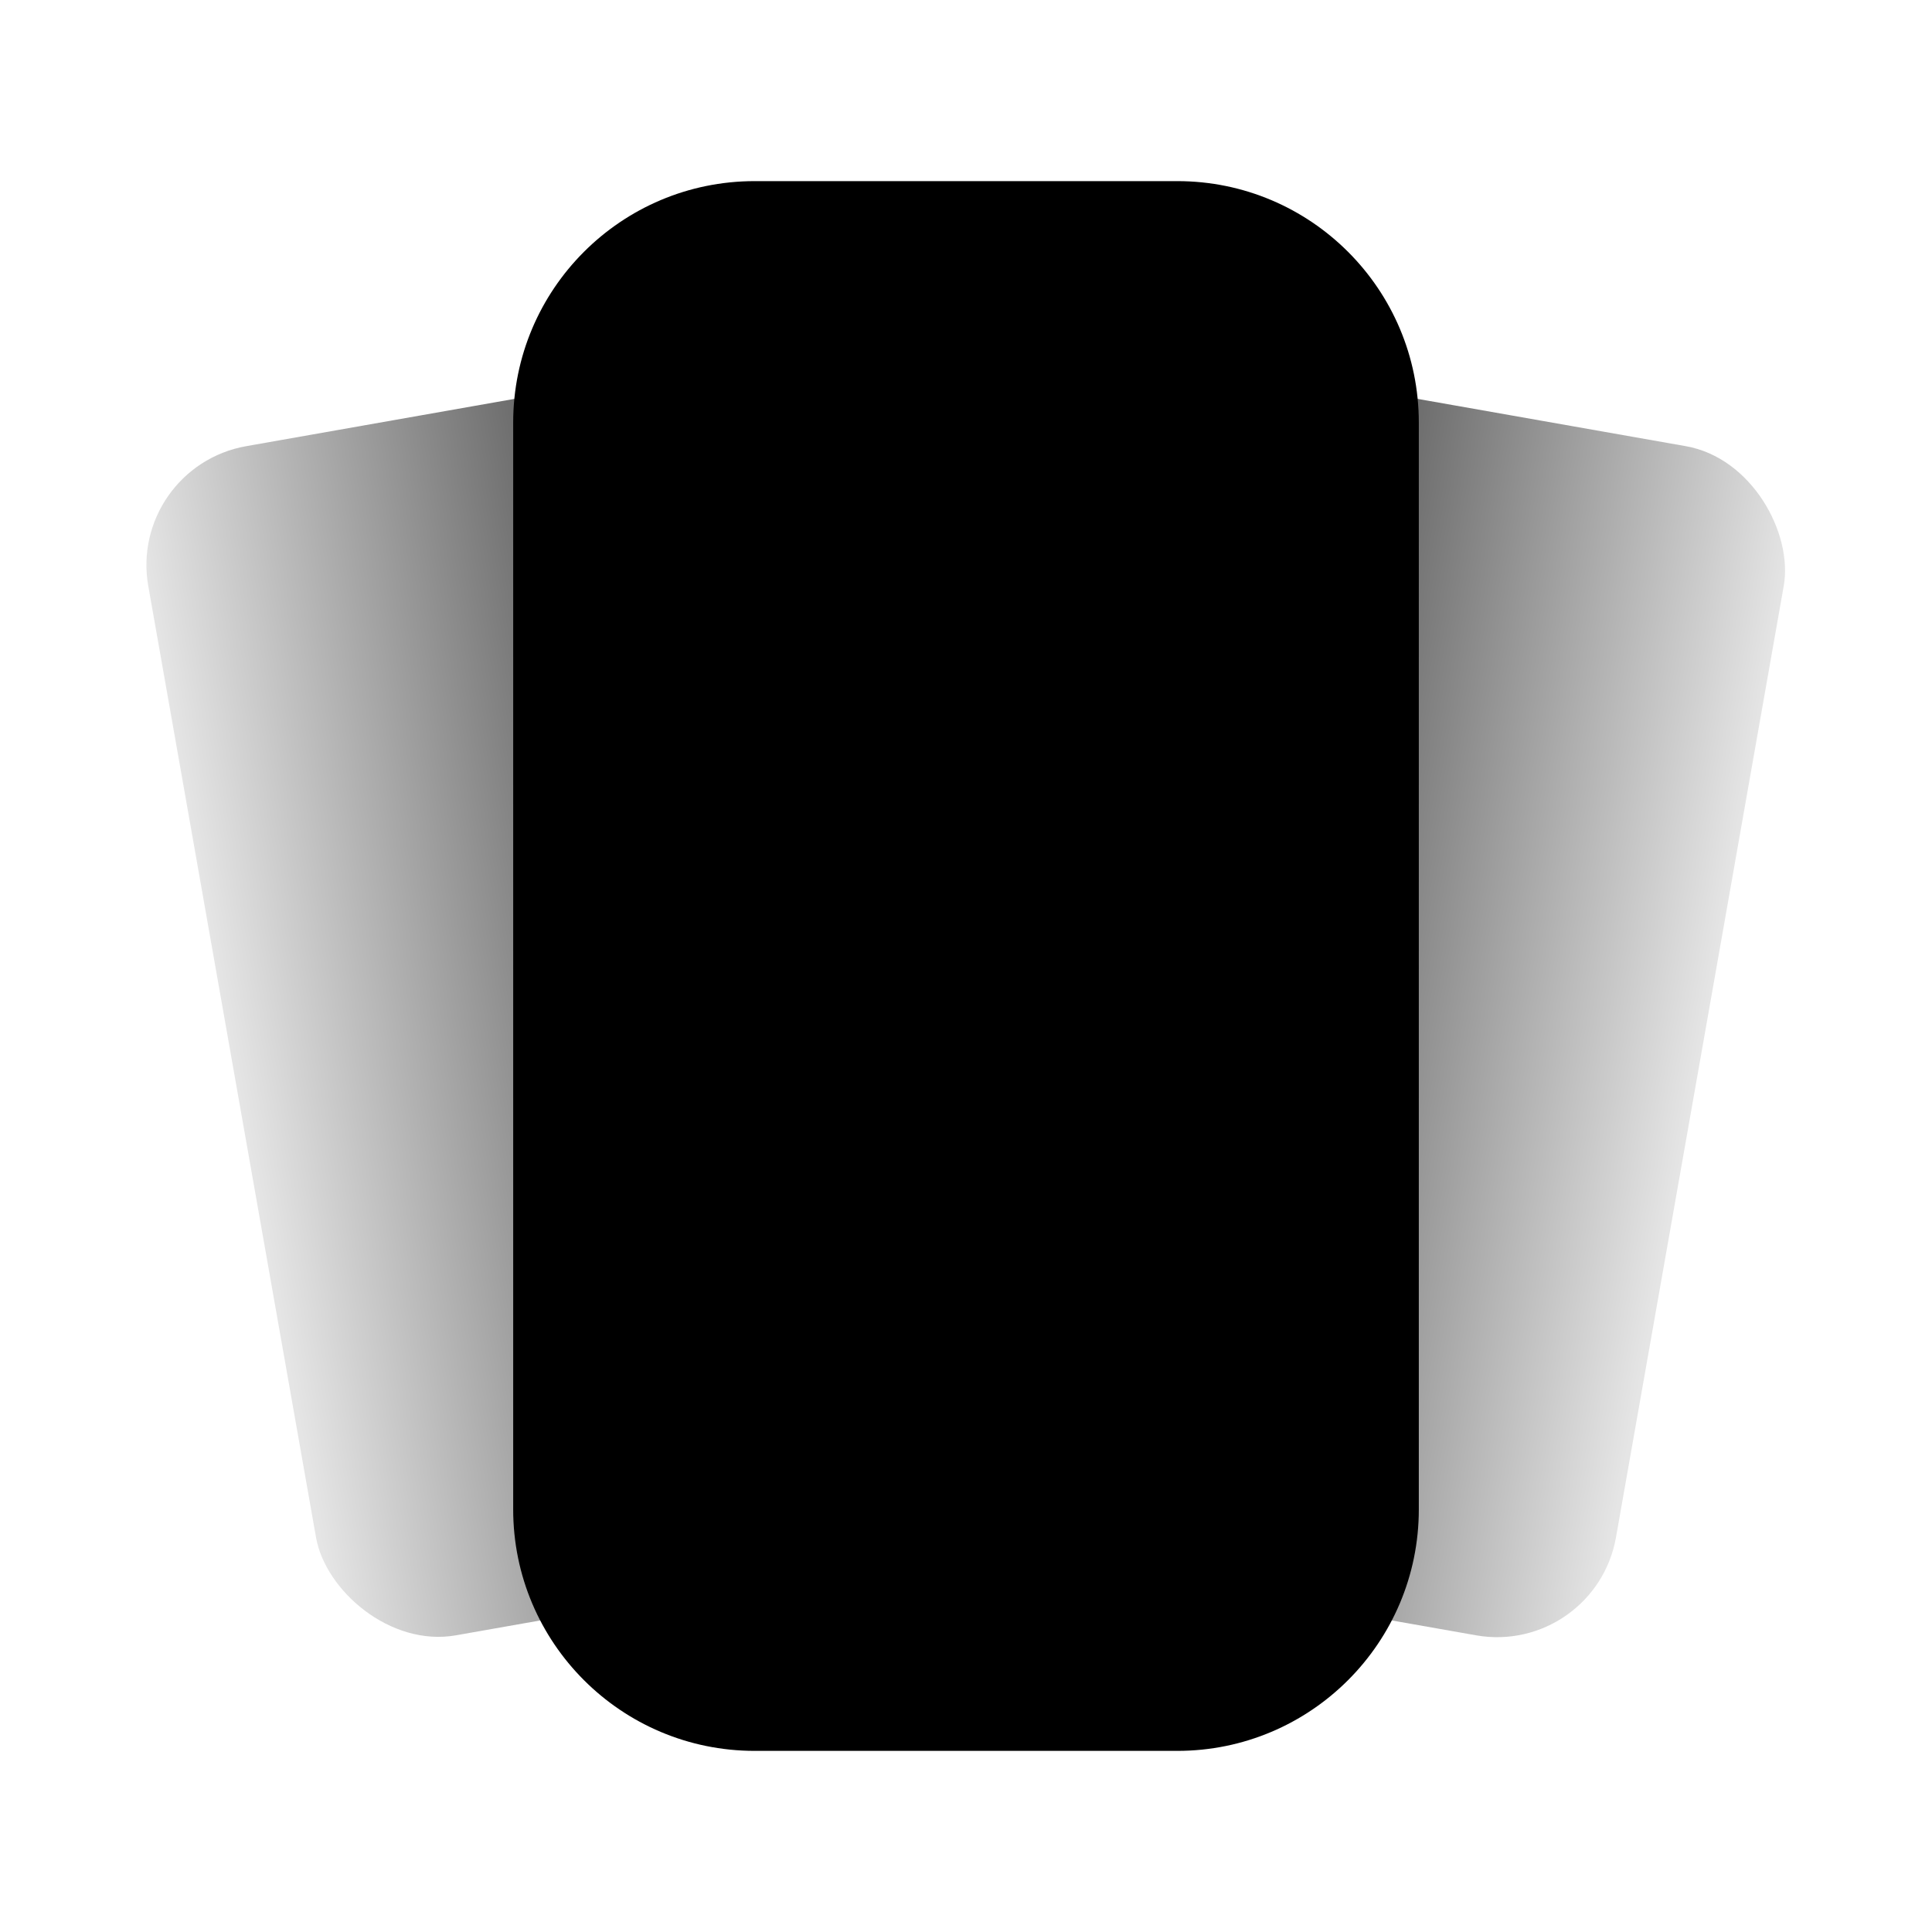 <?xml version="1.0" encoding="UTF-8"?>
<svg width="32px" height="32px" viewBox="0 0 32 32" version="1.1" xmlns="http://www.w3.org/2000/svg"
     xmlns:xlink="http://www.w3.org/1999/xlink">
    <title>ic_desktop_windmill</title>
    <defs>
        <rect id="path-1" x="0" y="0" width="32" height="32"></rect>
        <linearGradient x1="-1.11022302e-14%" y1="50%" x2="100%" y2="50%" id="linearGradient-3">
            <stop stop-color="#000000" offset="0%"></stop>
            <stop stop-color="#000000" stop-opacity="0.1" offset="100%"></stop>
        </linearGradient>
        <linearGradient x1="-1.11022302e-14%" y1="50%" x2="100%" y2="50%" id="linearGradient-4">
            <stop stop-color="#000000" stop-opacity="0.1" offset="0%"></stop>
            <stop stop-color="#000000" offset="100%"></stop>
        </linearGradient>
    </defs>
    <g id="ic_desktop_windmill" stroke="none" stroke-width="1" fill="none" fill-rule="evenodd">
        <g id="风车">
            <mask id="mask-2" fill="white">
                <use xlink:href="#path-1"></use>
            </mask>
            <g id="蒙版"></g>
            <g id="编组-6备份" mask="url(#mask-2)">
                <g transform="translate(2, 3)" id="Rectangle">
                    <rect fill="url(#linearGradient-3)"
                          transform="translate(20, 13.5) rotate(10) translate(-20, -13.5) "
                          x="13.75" y="3.5" width="12.5" height="20" rx="2"></rect>
                    <rect fill="url(#linearGradient-4)"
                          transform="translate(8, 13.5) rotate(-10) translate(-8, -13.5) "
                          x="1.75" y="3.5" width="12.5" height="20" rx="2"></rect>
                    <path d="M10.5,0 L17.5,0 C19.709,0 21.5,1.791 21.5,4 L21.5,22 C21.5,24.209 19.709,26 17.5,26 L10.5,26 C8.291,26 6.5,24.209 6.5,22 L6.5,4 C6.5,1.791 8.291,0 10.5,0 Z"
                          fill="#000000"></path>
                </g>
            </g>
        </g>
    </g>
</svg>